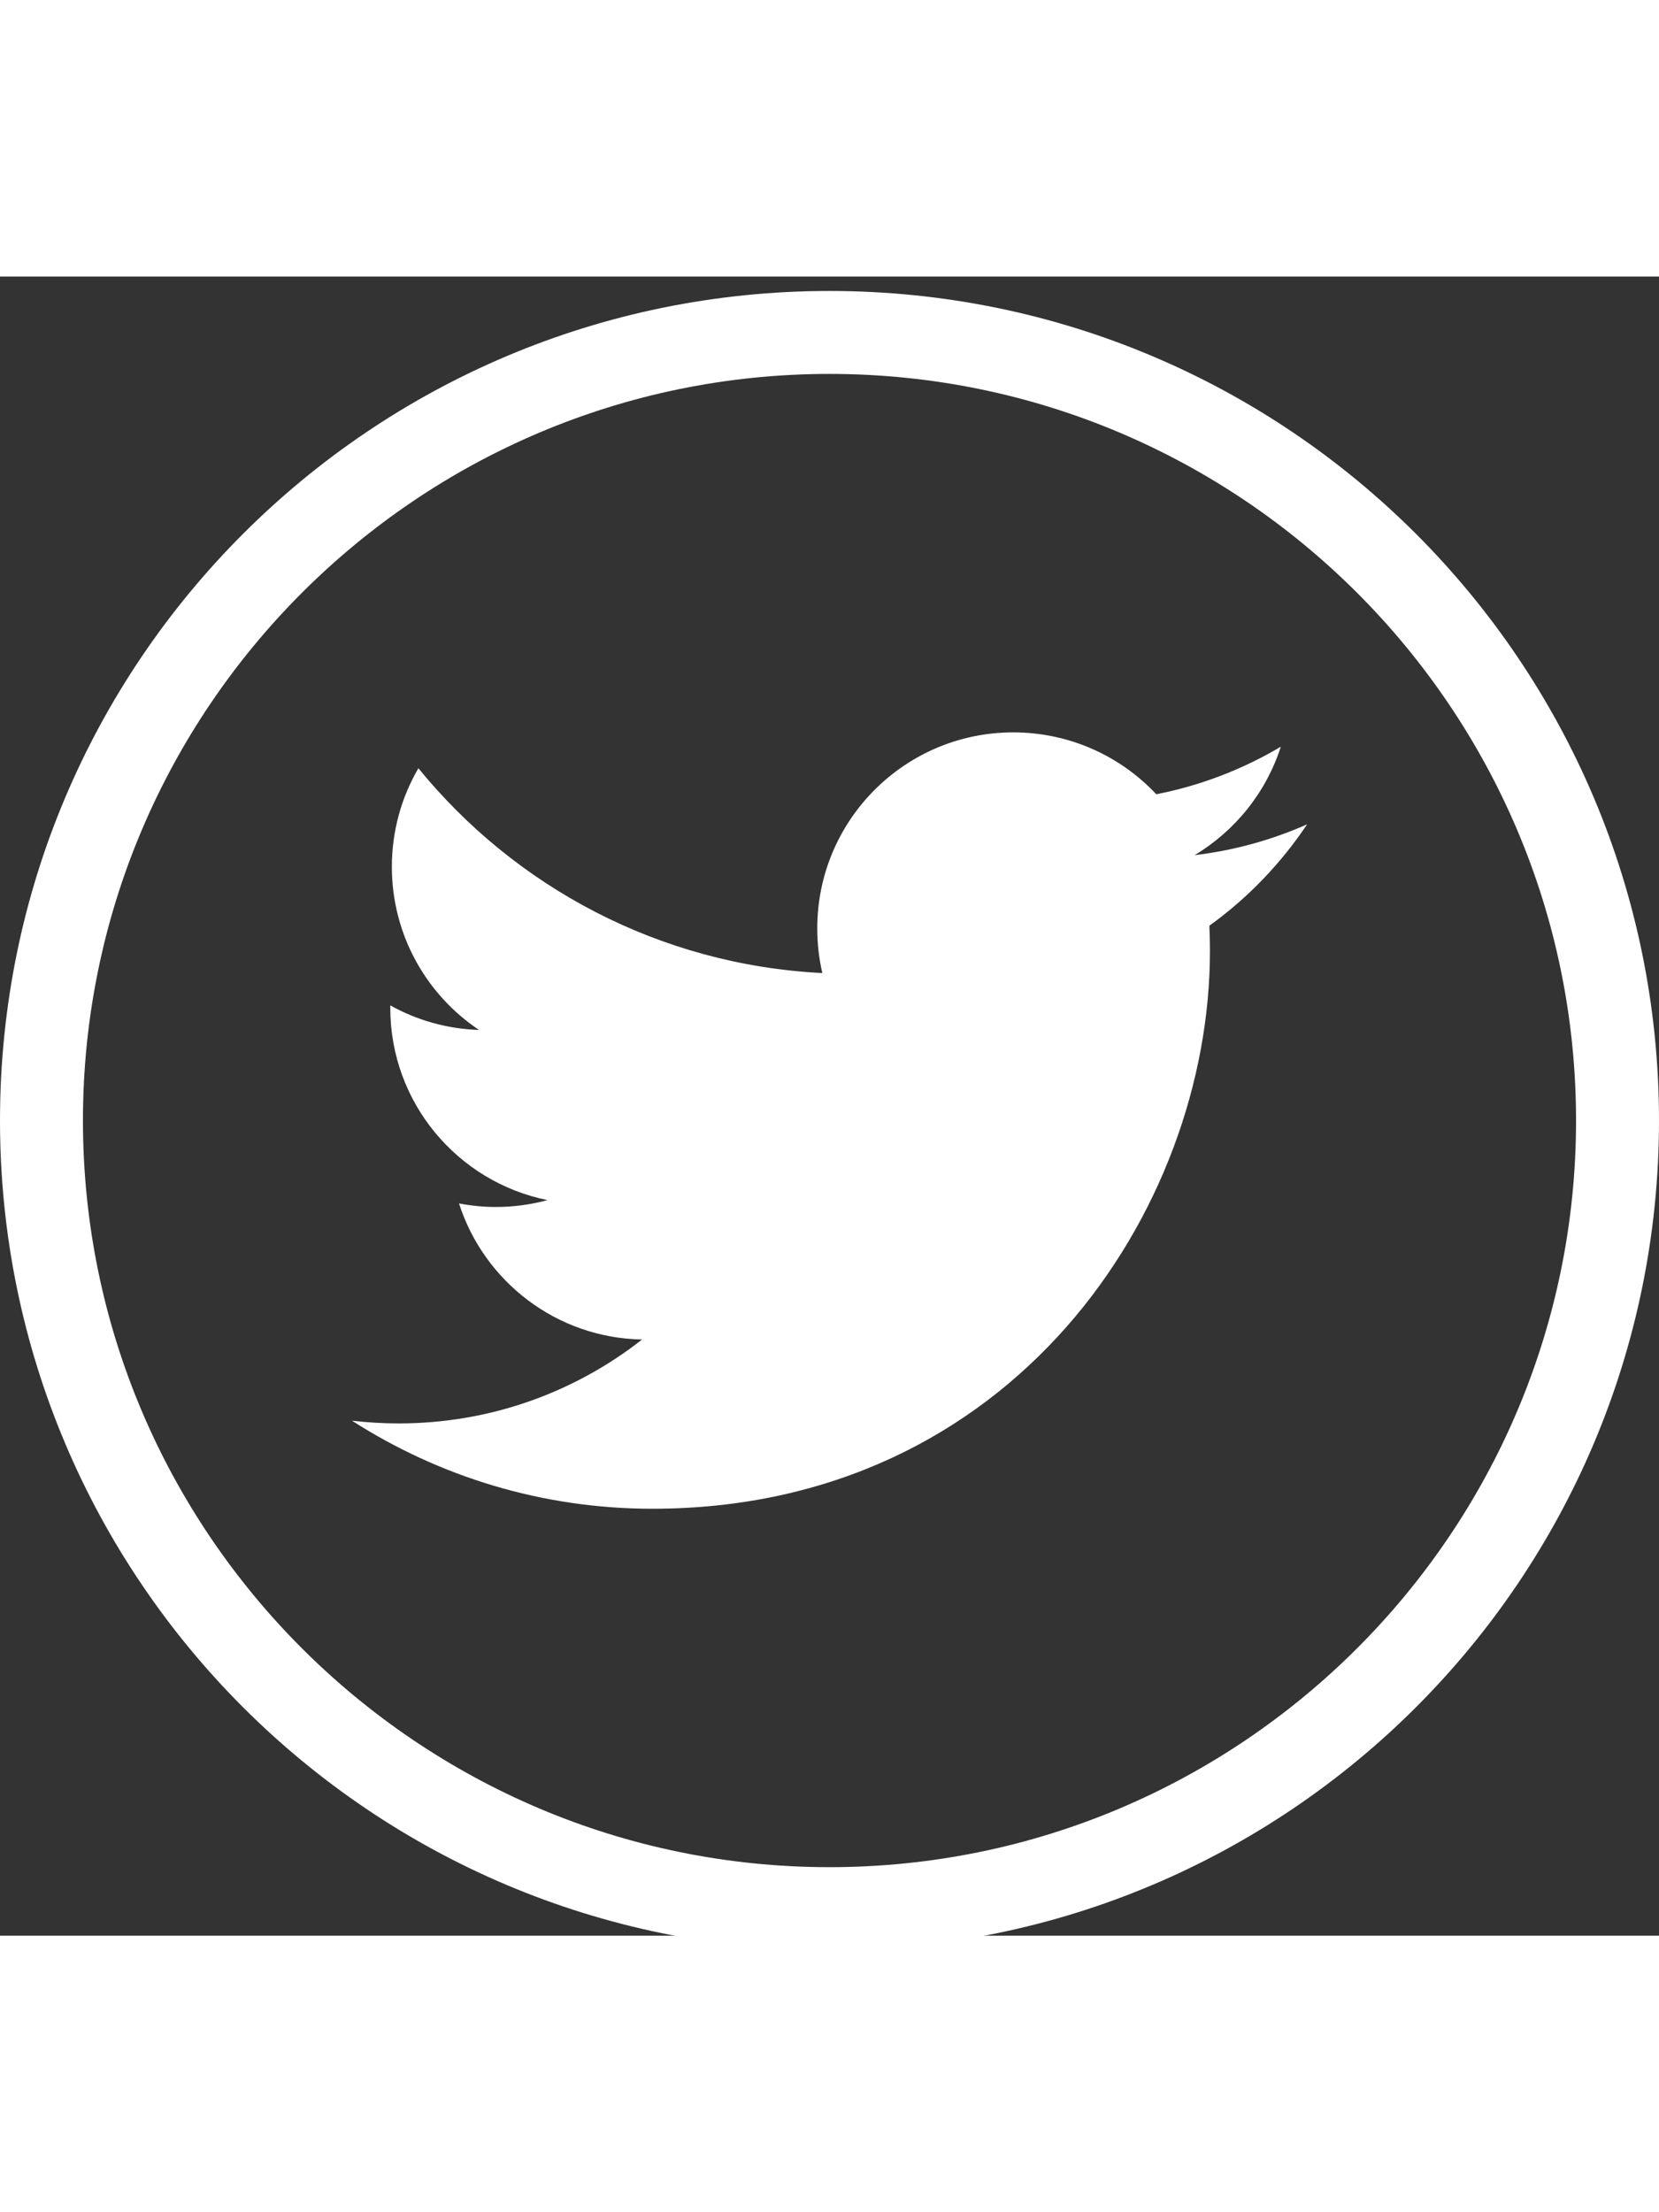 <svg
  enable-background="new 0 0 40 40"
  id="Layer_1"
  version="1.1"
  viewBox="0 0 40 40"
  width="30px"
  xml:space="preserve"
  xmlns="http://www.w3.org/2000/svg"
  xmlns:xlink="http://www.w3.org/1999/xlink"
>
  
    <rect x="0" y="0" width="40" height="40" fill="#333333" stroke="none"/>
  
    <g>
      <g>
        <path
          fill="white"
          id="social-hover"
          d="M20,2.348c9.925,0,18,8.075,18,18s-8.074,18-18,18s-18-8.075-18-18S10.075,2.348,20,2.348 M20,0.348    c-11.046,0-20,8.954-20,20c0,11.047,8.954,20,20,20c11.046,0,20-8.953,20-20C40,9.302,31.047,0.348,20,0.348L20,0.348z"
         
        />
      </g>
      <path
        fill="white"
        d="M31.516,13.206c-0.846,0.376-1.758,0.63-2.713,0.744c0.975-0.585,1.725-1.511,2.078-2.614   c-0.914,0.542-1.926,0.935-3.002,1.146c-0.861-0.919-2.09-1.492-3.449-1.492c-2.609,0-4.725,2.116-4.725,4.726   c0,0.37,0.042,0.73,0.122,1.076c-3.927-0.197-7.408-2.078-9.739-4.938c-0.407,0.699-0.64,1.51-0.64,2.376   c0,1.64,0.834,3.086,2.102,3.934c-0.774-0.025-1.503-0.237-2.14-0.592c0,0.02,0,0.04,0,0.06c0,2.29,1.629,4.199,3.791,4.634   c-0.396,0.107-0.814,0.166-1.245,0.166c-0.305,0-0.601-0.031-0.889-0.086c0.602,1.877,2.346,3.244,4.414,3.281   c-1.617,1.268-3.654,2.023-5.868,2.023c-0.381,0-0.757-0.023-1.127-0.066c2.091,1.34,4.575,2.123,7.243,2.123   c8.692,0,13.444-7.201,13.444-13.445c0-0.204-0.004-0.408-0.014-0.611C30.082,14.986,30.883,14.153,31.516,13.206z"
        
      />
    </g>
  
</svg>